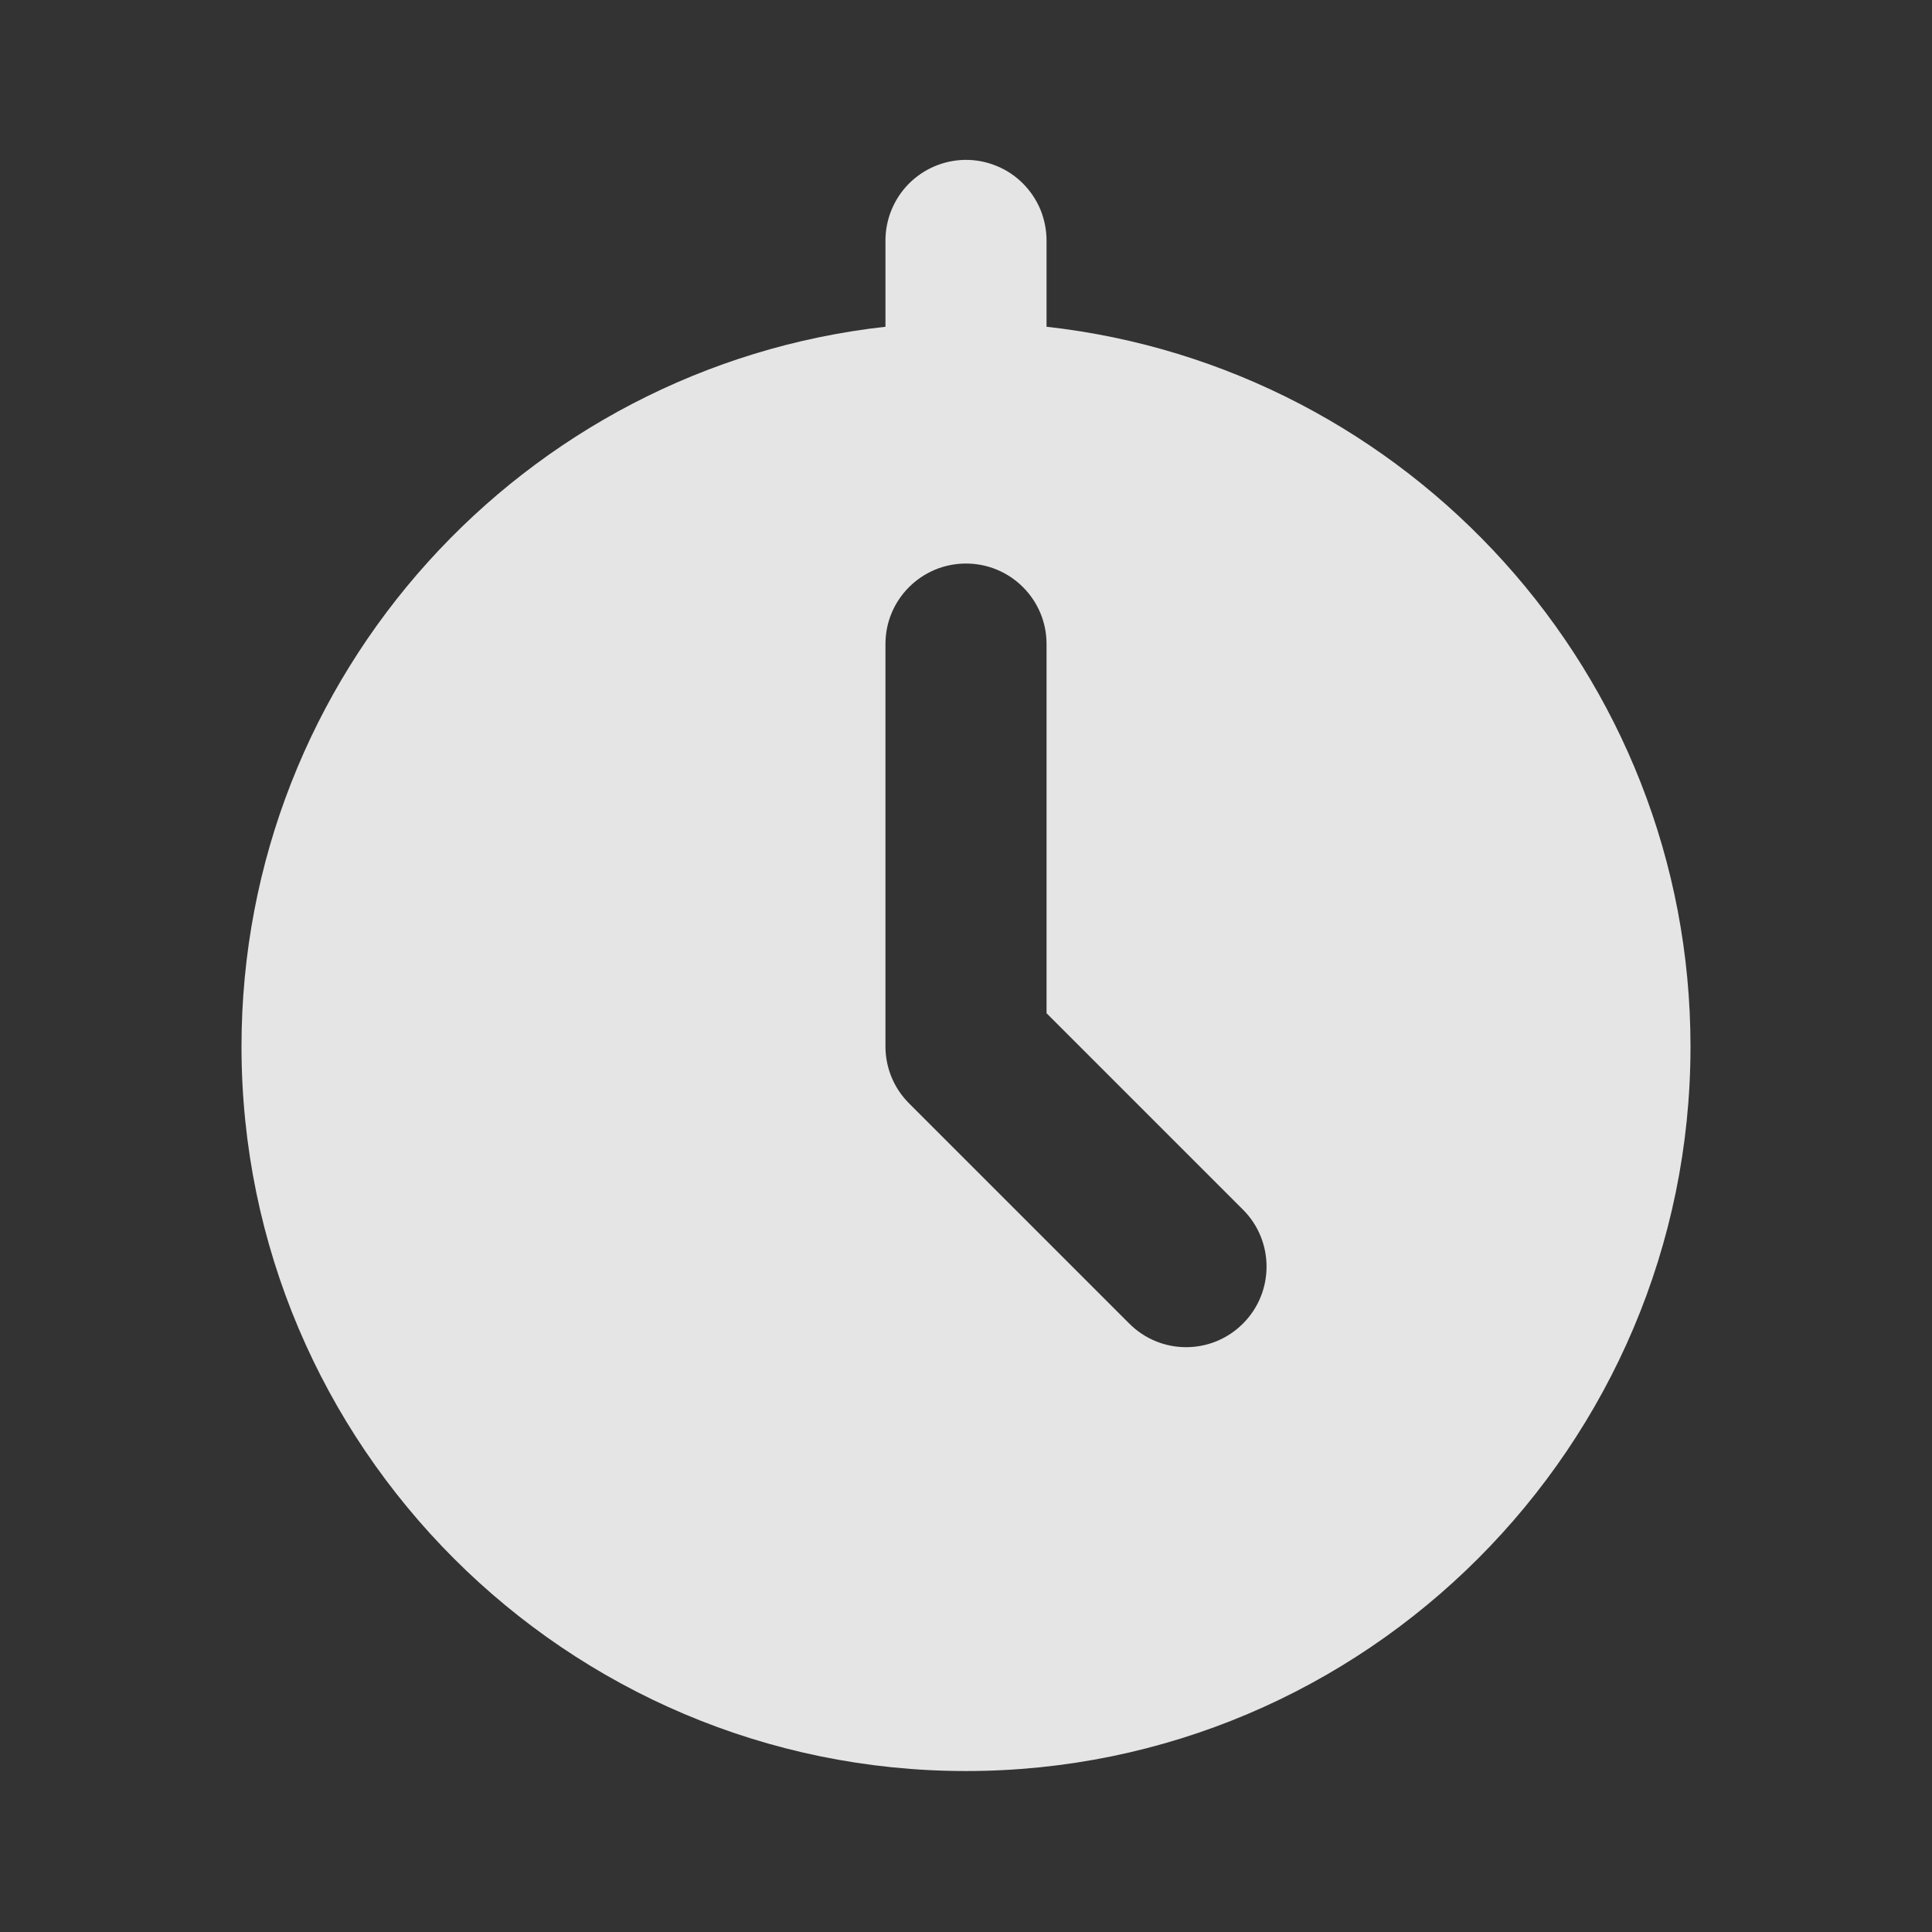 <svg width="16" height="16" viewBox="0 0 16 16" fill="none" xmlns="http://www.w3.org/2000/svg">
<rect x="0" y="0" width="16" height="16" fill="#333333" stroke="none"/>
<path d="M7.99 1.324C7.813 1.327 7.645 1.4 7.522 1.526C7.399 1.653 7.331 1.823 7.333 2V2.706C4.338 3.039 2 5.584 2 8.667C2 11.975 4.692 14.667 8 14.667C11.308 14.667 14 11.975 14 8.667C14 5.584 11.662 3.039 8.667 2.706V2C8.668 1.911 8.651 1.822 8.618 1.74C8.584 1.657 8.534 1.582 8.471 1.519C8.408 1.456 8.333 1.406 8.25 1.373C8.167 1.339 8.079 1.323 7.99 1.324ZM8 4.667C8.368 4.667 8.667 4.965 8.667 5.333V8.391L10.294 10.018C10.554 10.278 10.554 10.701 10.294 10.961C10.034 11.222 9.612 11.222 9.352 10.961L7.529 9.138C7.403 9.013 7.333 8.843 7.333 8.667V5.333C7.333 4.965 7.632 4.667 8 4.667Z" fill="white" fill-opacity="0.87"/>
</svg>
